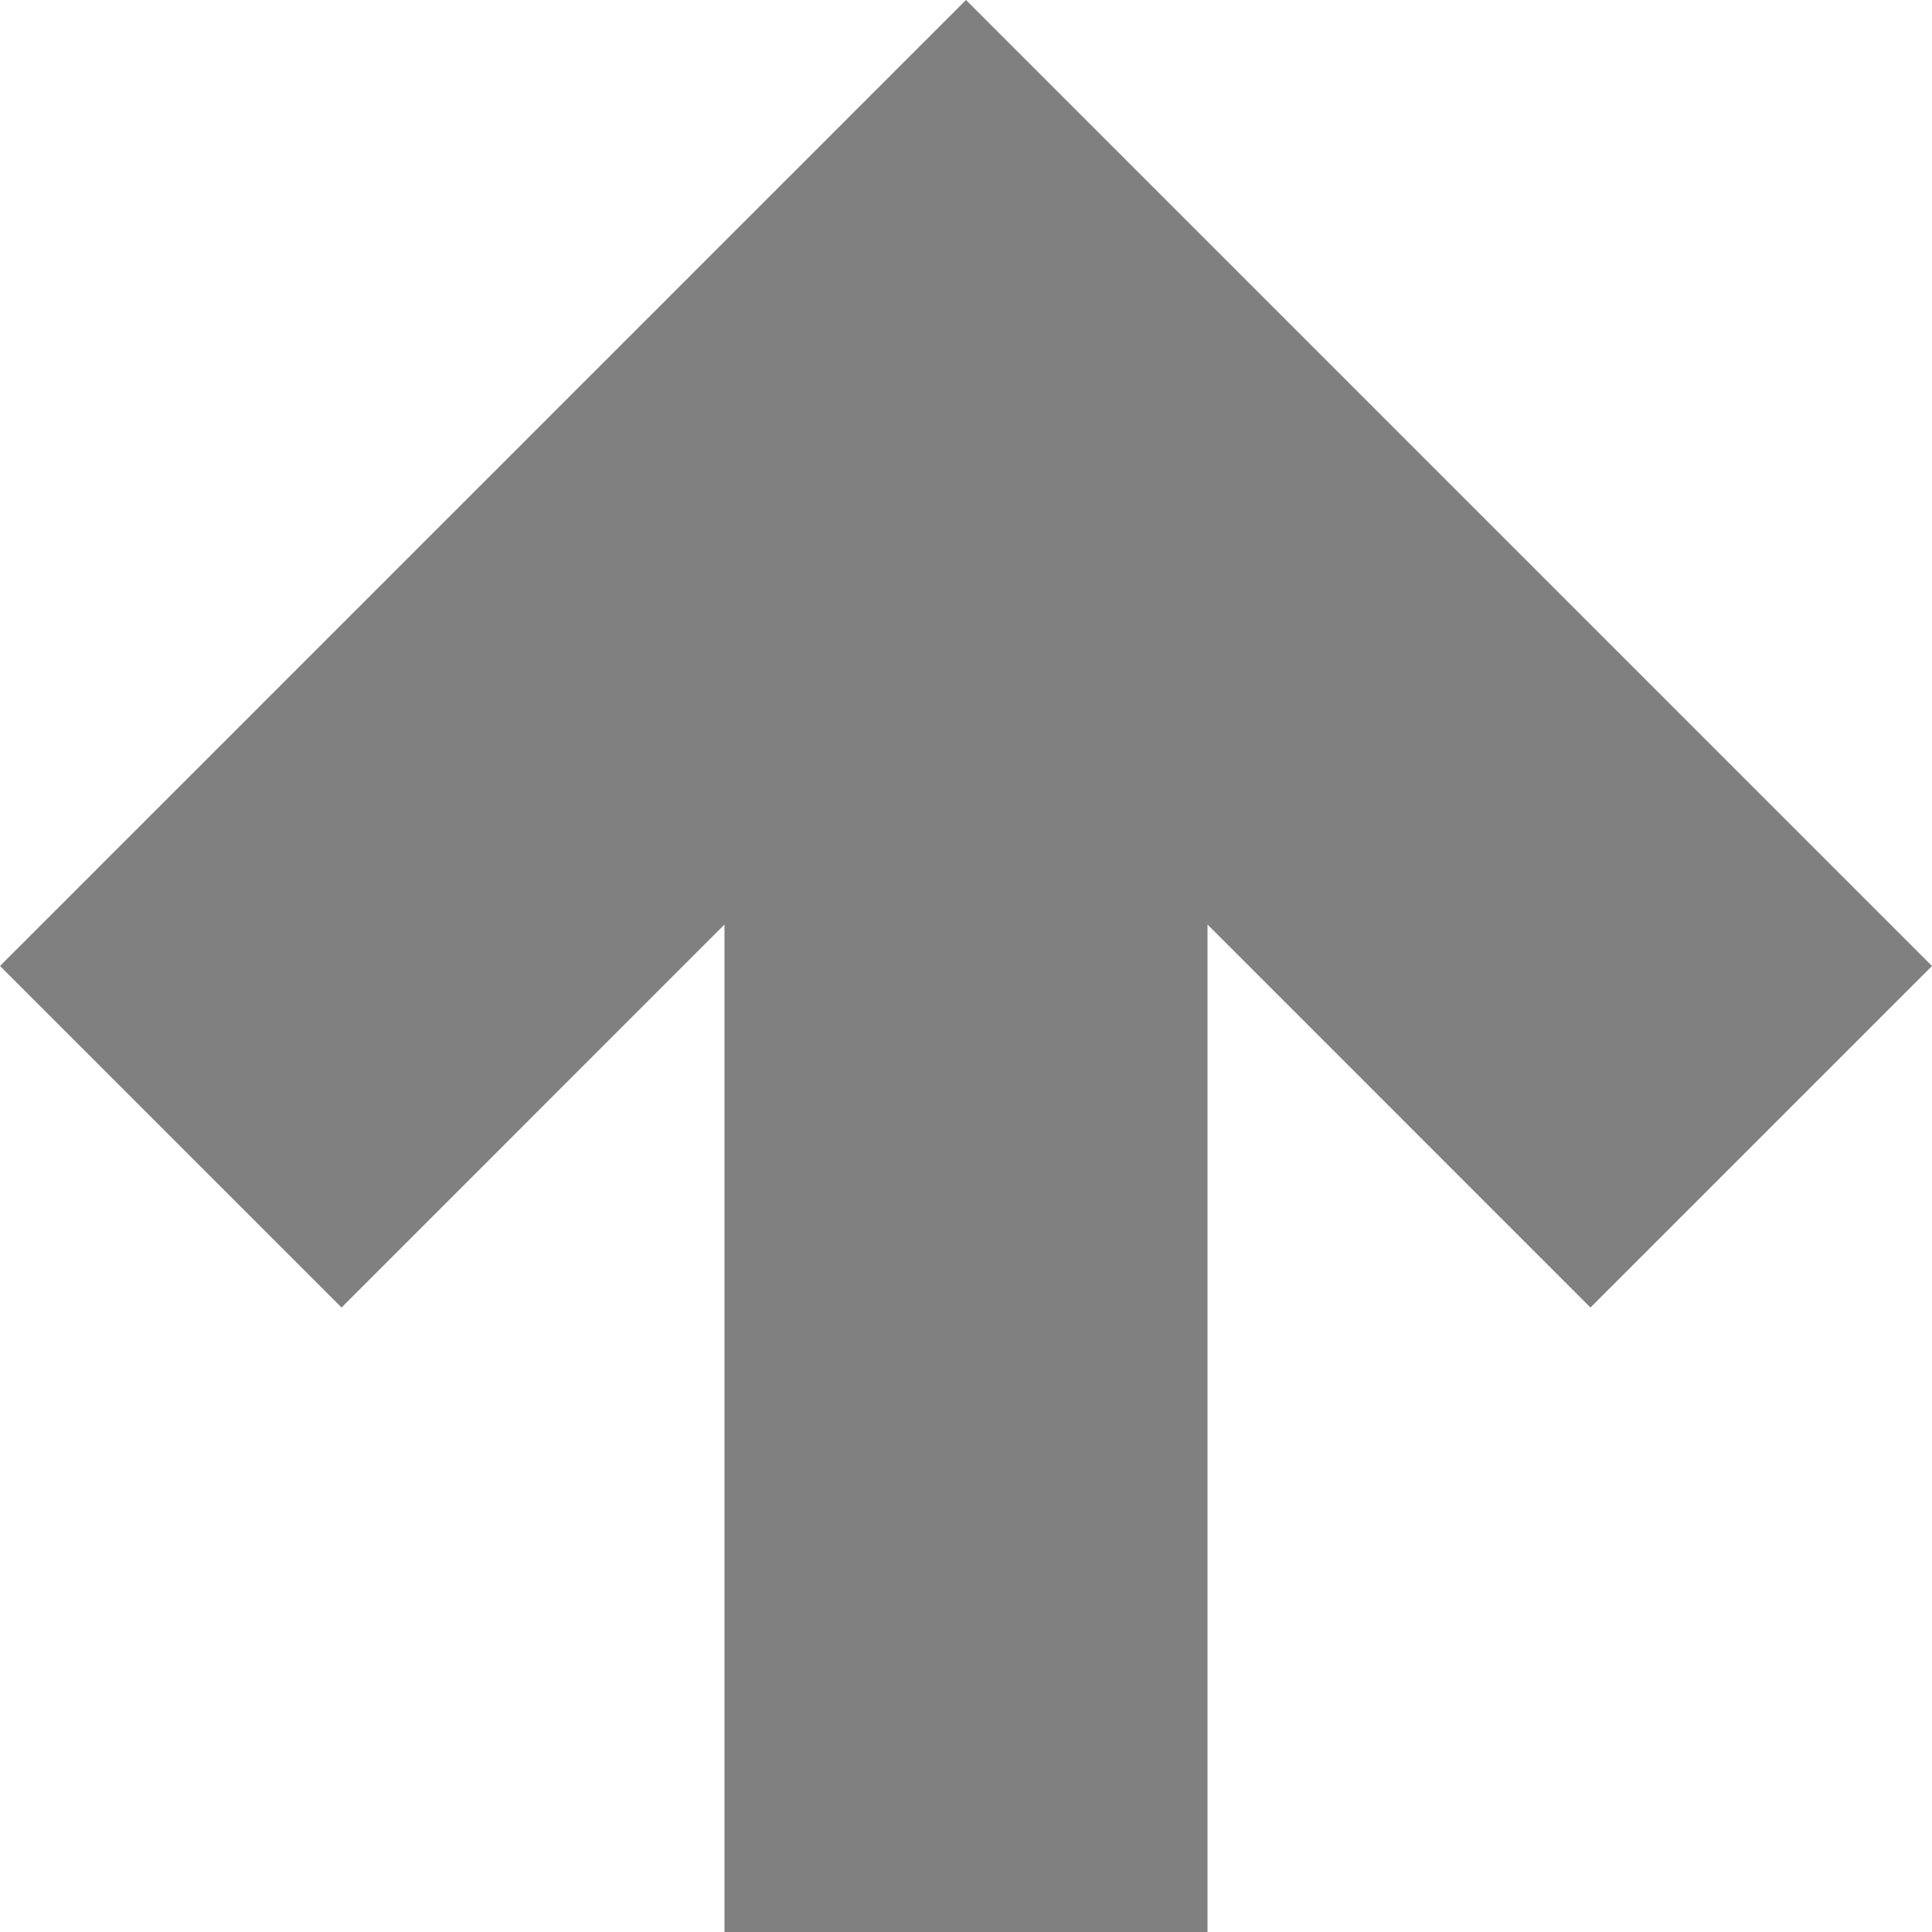 ﻿<?xml version="1.0" encoding="utf-8"?>
<!DOCTYPE svg PUBLIC "-//W3C//DTD SVG 1.1//EN" "http://www.w3.org/Graphics/SVG/1.1/DTD/svg11.dtd">
<svg xmlns="http://www.w3.org/2000/svg" xmlns:xlink="http://www.w3.org/1999/xlink"
	xml:space="preserve" version="1.1" viewBox="0 0 32 32">
<path fill="#808080"
	d="M 32 16 26.343 21.657 20 15.313 20 32 12 32 12 15.313 5.657 21.657 0 16 16 0 Z" />
</svg>
